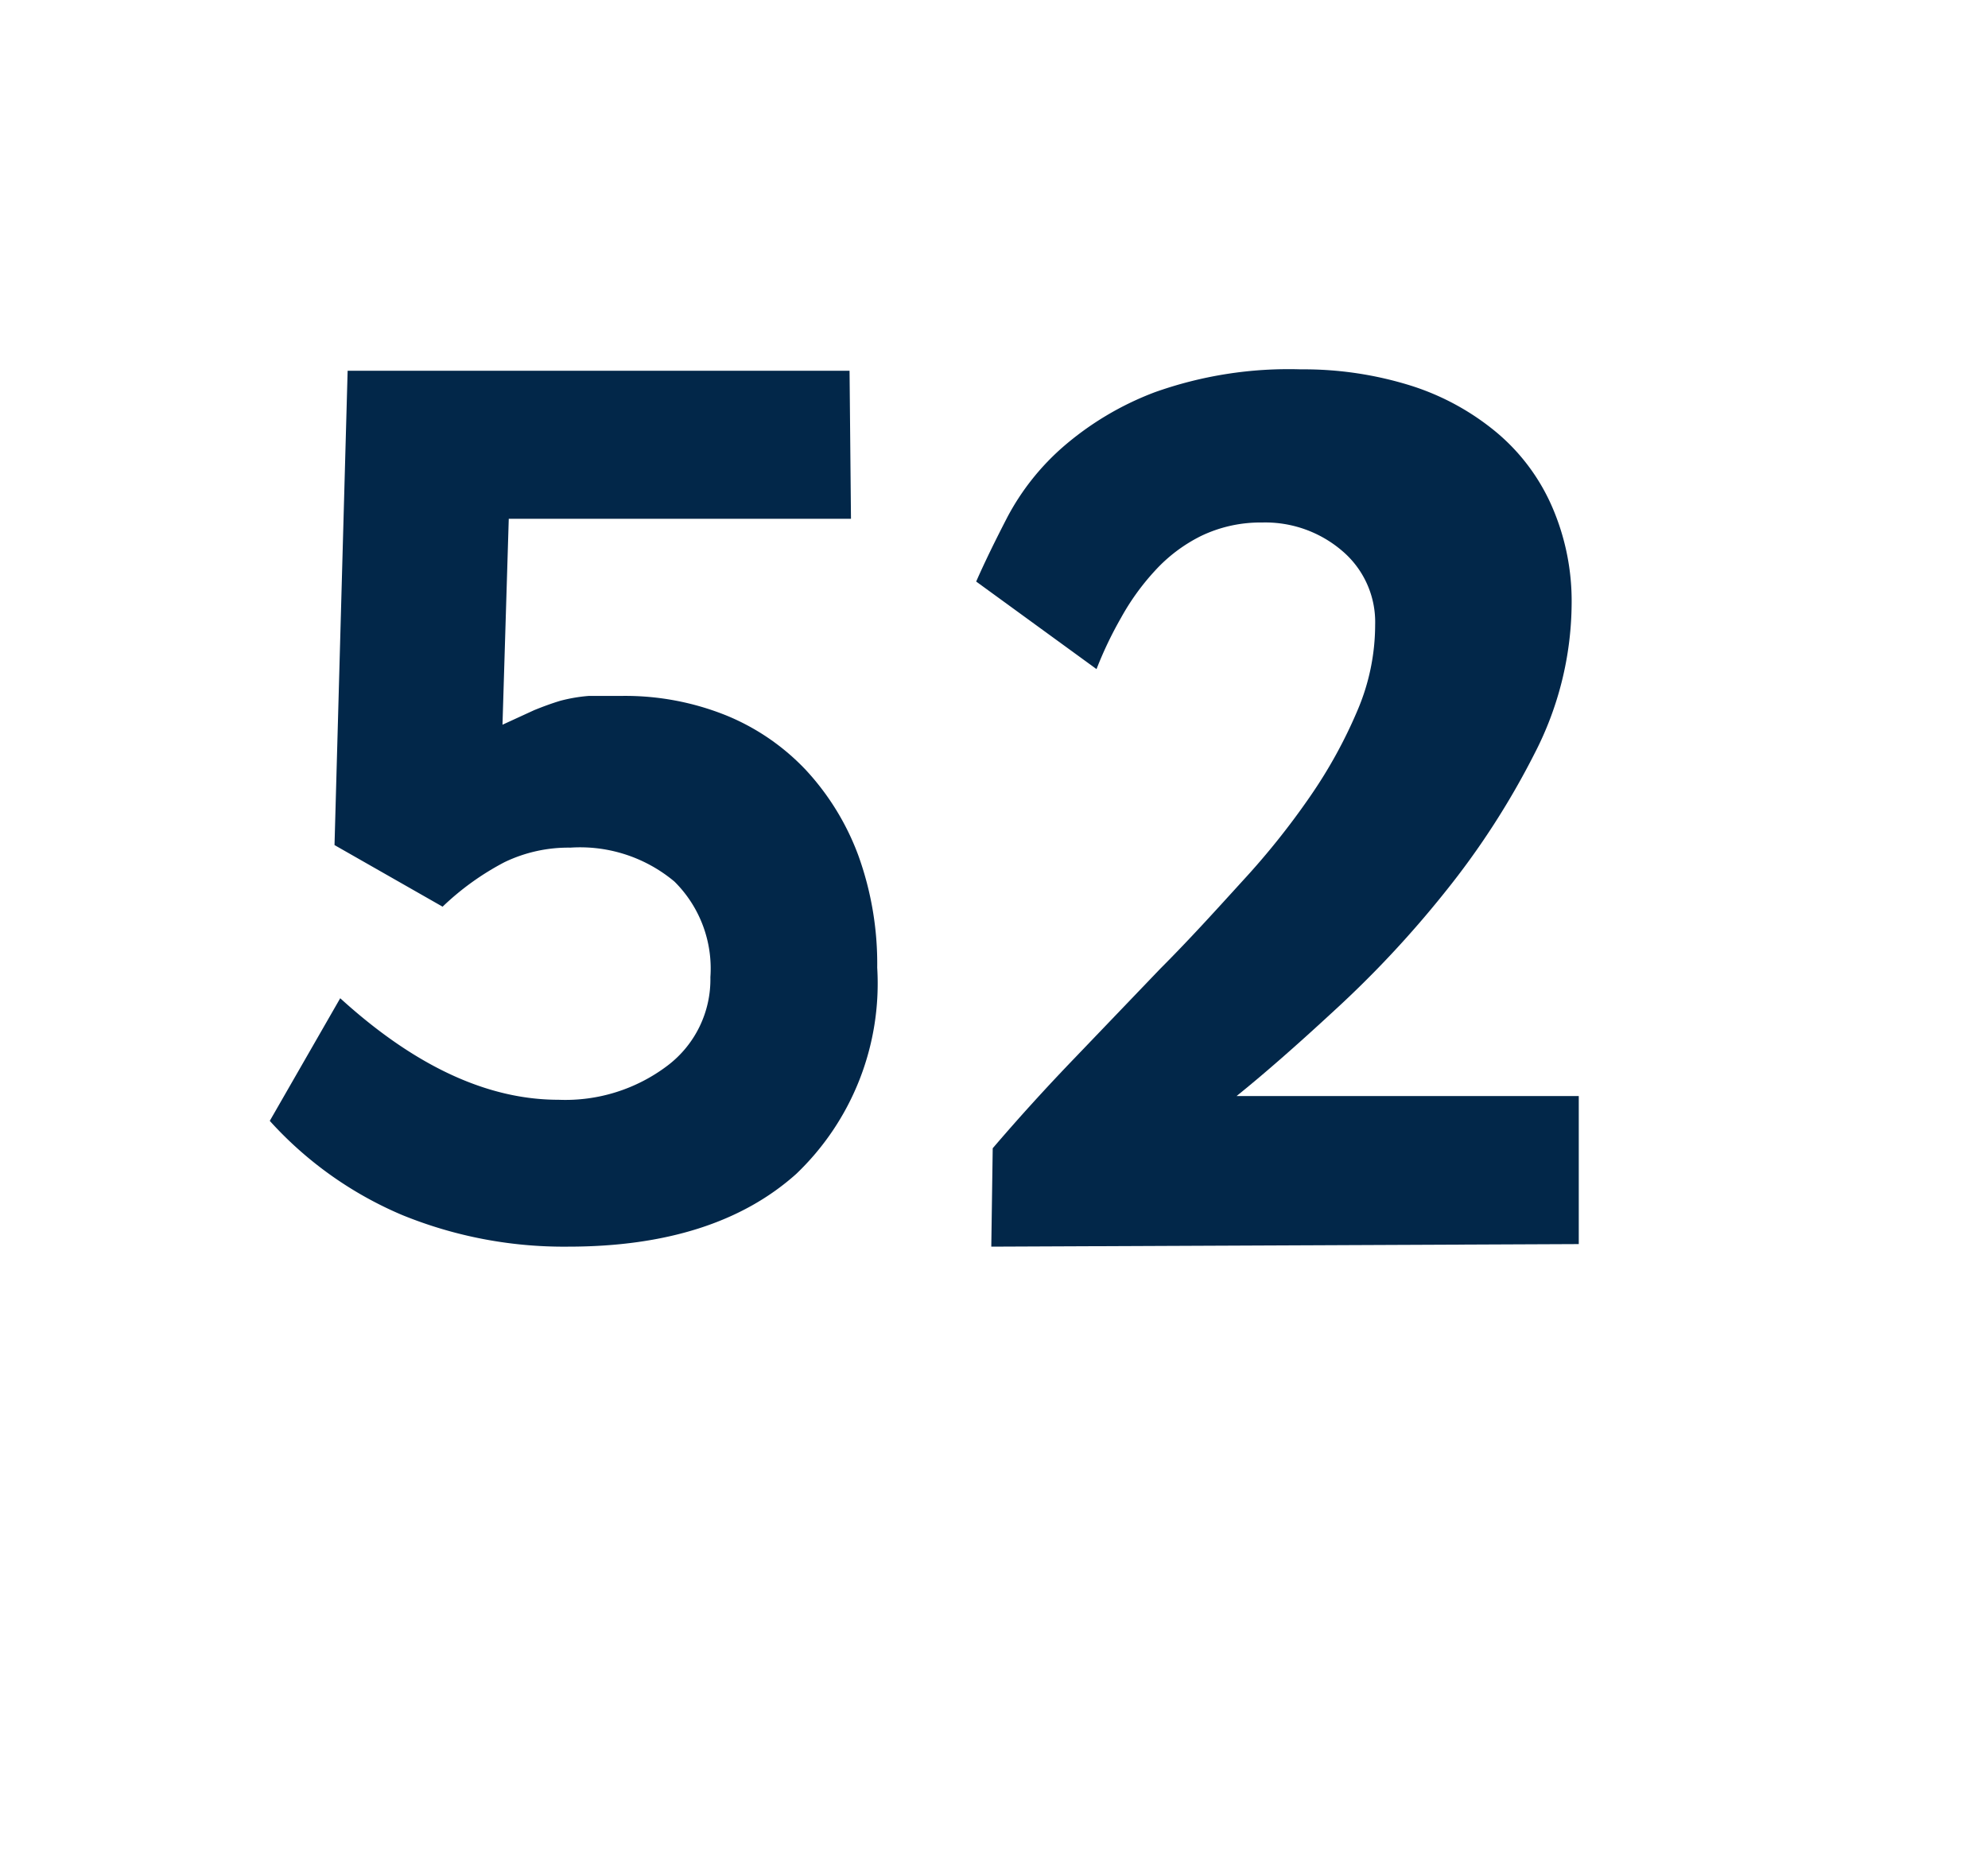 <svg id="Layer_1" data-name="Layer 1" xmlns="http://www.w3.org/2000/svg" viewBox="0 0 69.71 64.98"><defs><style>.cls-1{fill:#022749;}</style></defs><path class="cls-1" d="M30.76,33.93a9.23,9.23,0,0,1-2.84,7.23q-2.85,2.55-8,2.55A15,15,0,0,1,14.1,42.6a13.16,13.16,0,0,1-4.64-3.3L11.93,35q3.91,3.56,7.65,3.56a5.93,5.93,0,0,0,3.83-1.2,3.79,3.79,0,0,0,1.5-3.1,4.29,4.29,0,0,0-1.26-3.35A5.15,5.15,0,0,0,20,29.72a5.16,5.16,0,0,0-2.31.51,9.46,9.46,0,0,0-2.17,1.56l-3.79-2.16L12.19,13h17.6l.05,5.19h-12l-.22,7.22,1.11-.51c.32-.13.62-.24.92-.33a5.64,5.64,0,0,1,1-.17c.35,0,.73,0,1.16,0a9.48,9.48,0,0,1,3.67.69A8,8,0,0,1,28.26,27a9,9,0,0,1,1.84,3A11.18,11.18,0,0,1,30.76,33.93Z"/><path class="cls-1" d="M34.76,43.71l.05-3.45q1.36-1.59,2.88-3.17l3-3.13c1-1,1.95-2.05,2.86-3.05a26.72,26.72,0,0,0,2.4-3,16.81,16.81,0,0,0,1.65-3,7.65,7.65,0,0,0,.62-3,3.27,3.27,0,0,0-1.15-2.59,4.14,4.14,0,0,0-2.81-1,4.81,4.81,0,0,0-2.14.47,5.49,5.49,0,0,0-1.62,1.22,8.45,8.45,0,0,0-1.19,1.65,13.38,13.38,0,0,0-.86,1.8l-4.22-3.07c.29-.66.66-1.42,1.1-2.27a8.62,8.62,0,0,1,1.91-2.42,10.64,10.64,0,0,1,3.26-1.95,14,14,0,0,1,5.12-.8,12.58,12.58,0,0,1,3.88.58,8.87,8.87,0,0,1,3,1.65,7.08,7.08,0,0,1,1.93,2.6,8.3,8.3,0,0,1,.68,3.41,11.59,11.59,0,0,1-1.3,5.23,27.73,27.73,0,0,1-3.15,4.87,36.64,36.64,0,0,1-3.87,4.14q-2,1.85-3.43,3h12v5.19Z"/></svg>